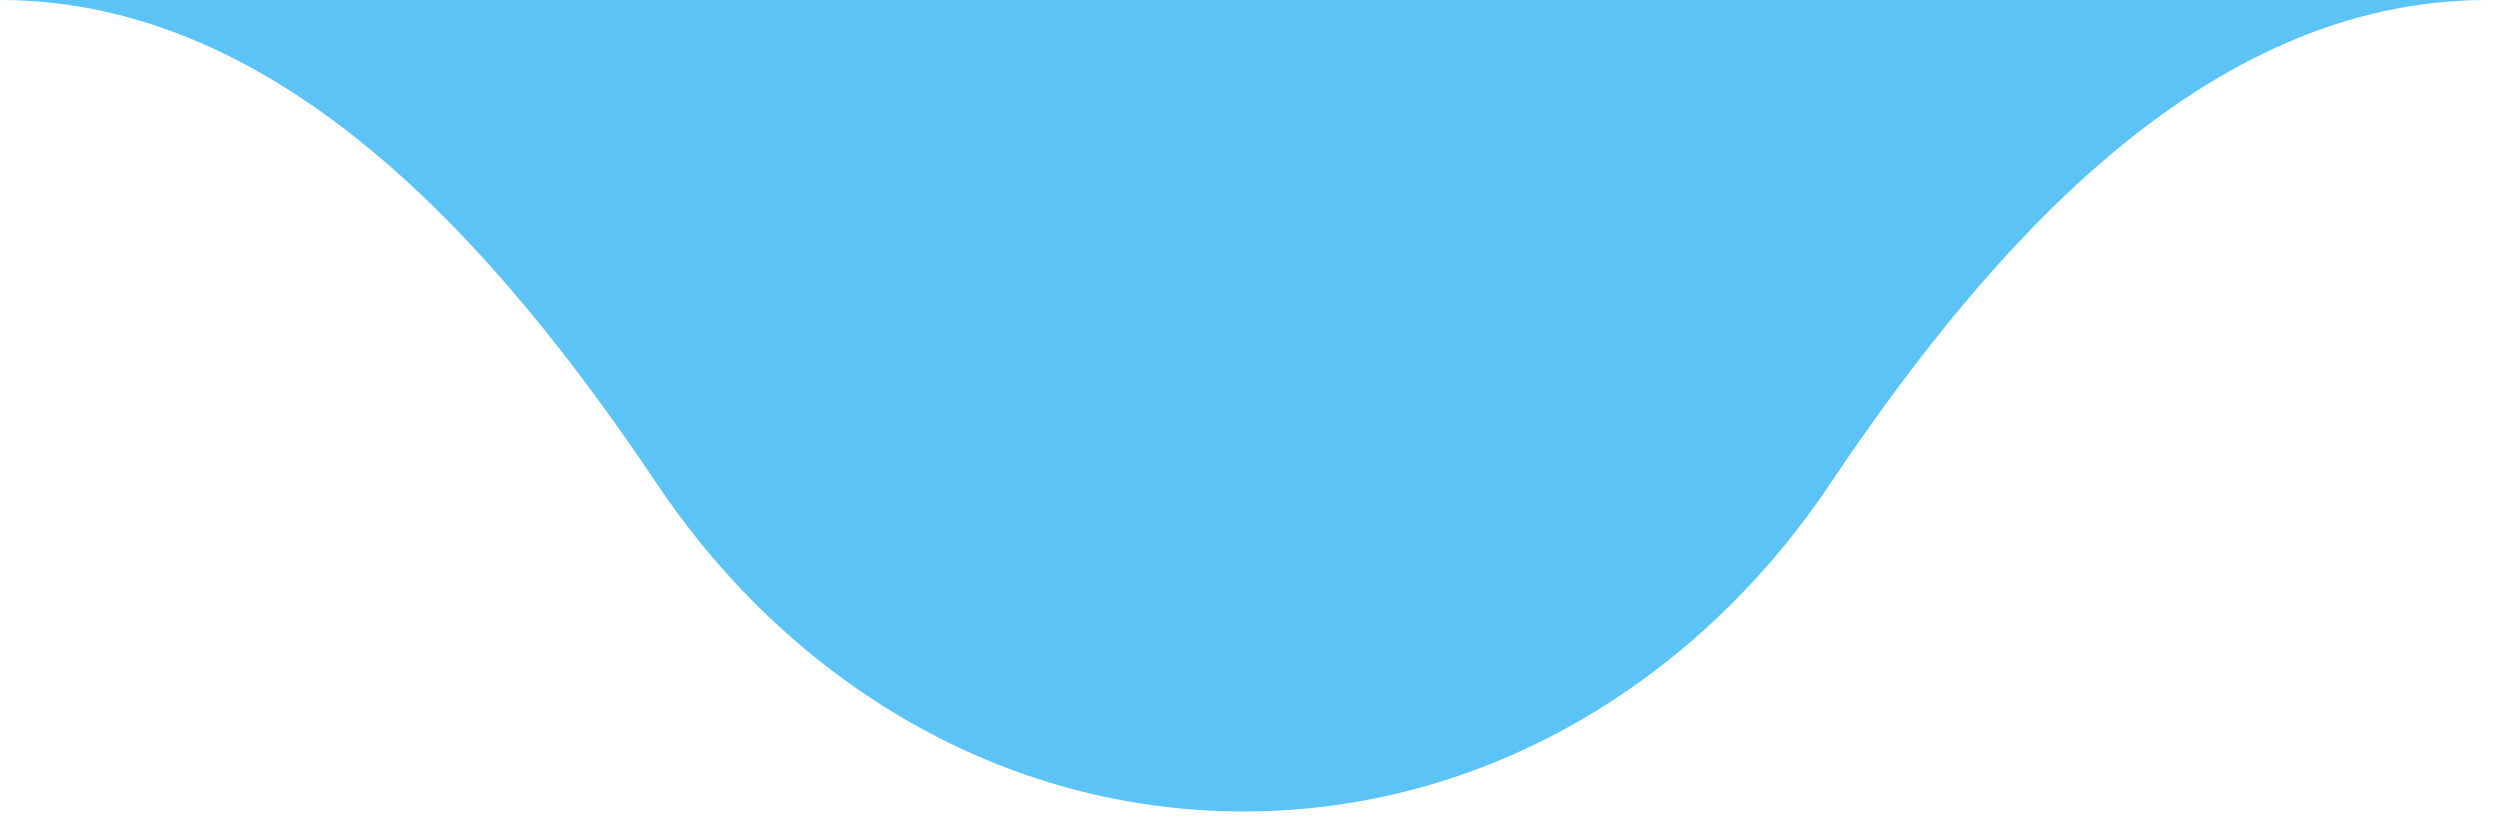 <svg width="91" height="30" viewBox="0 0 91 30" fill="none" xmlns="http://www.w3.org/2000/svg">
<path d="M-1.29116e-06 -0C10.312 -0 18.183 9.073 23.929 17.636C28.777 24.86 36.529 29.538 45.264 29.538C53.999 29.538 61.751 24.86 66.599 17.636C72.345 9.073 80.216 -0 90.528 -0L-1.29116e-06 -0Z" fill="#5BC3F5"/>
</svg>

